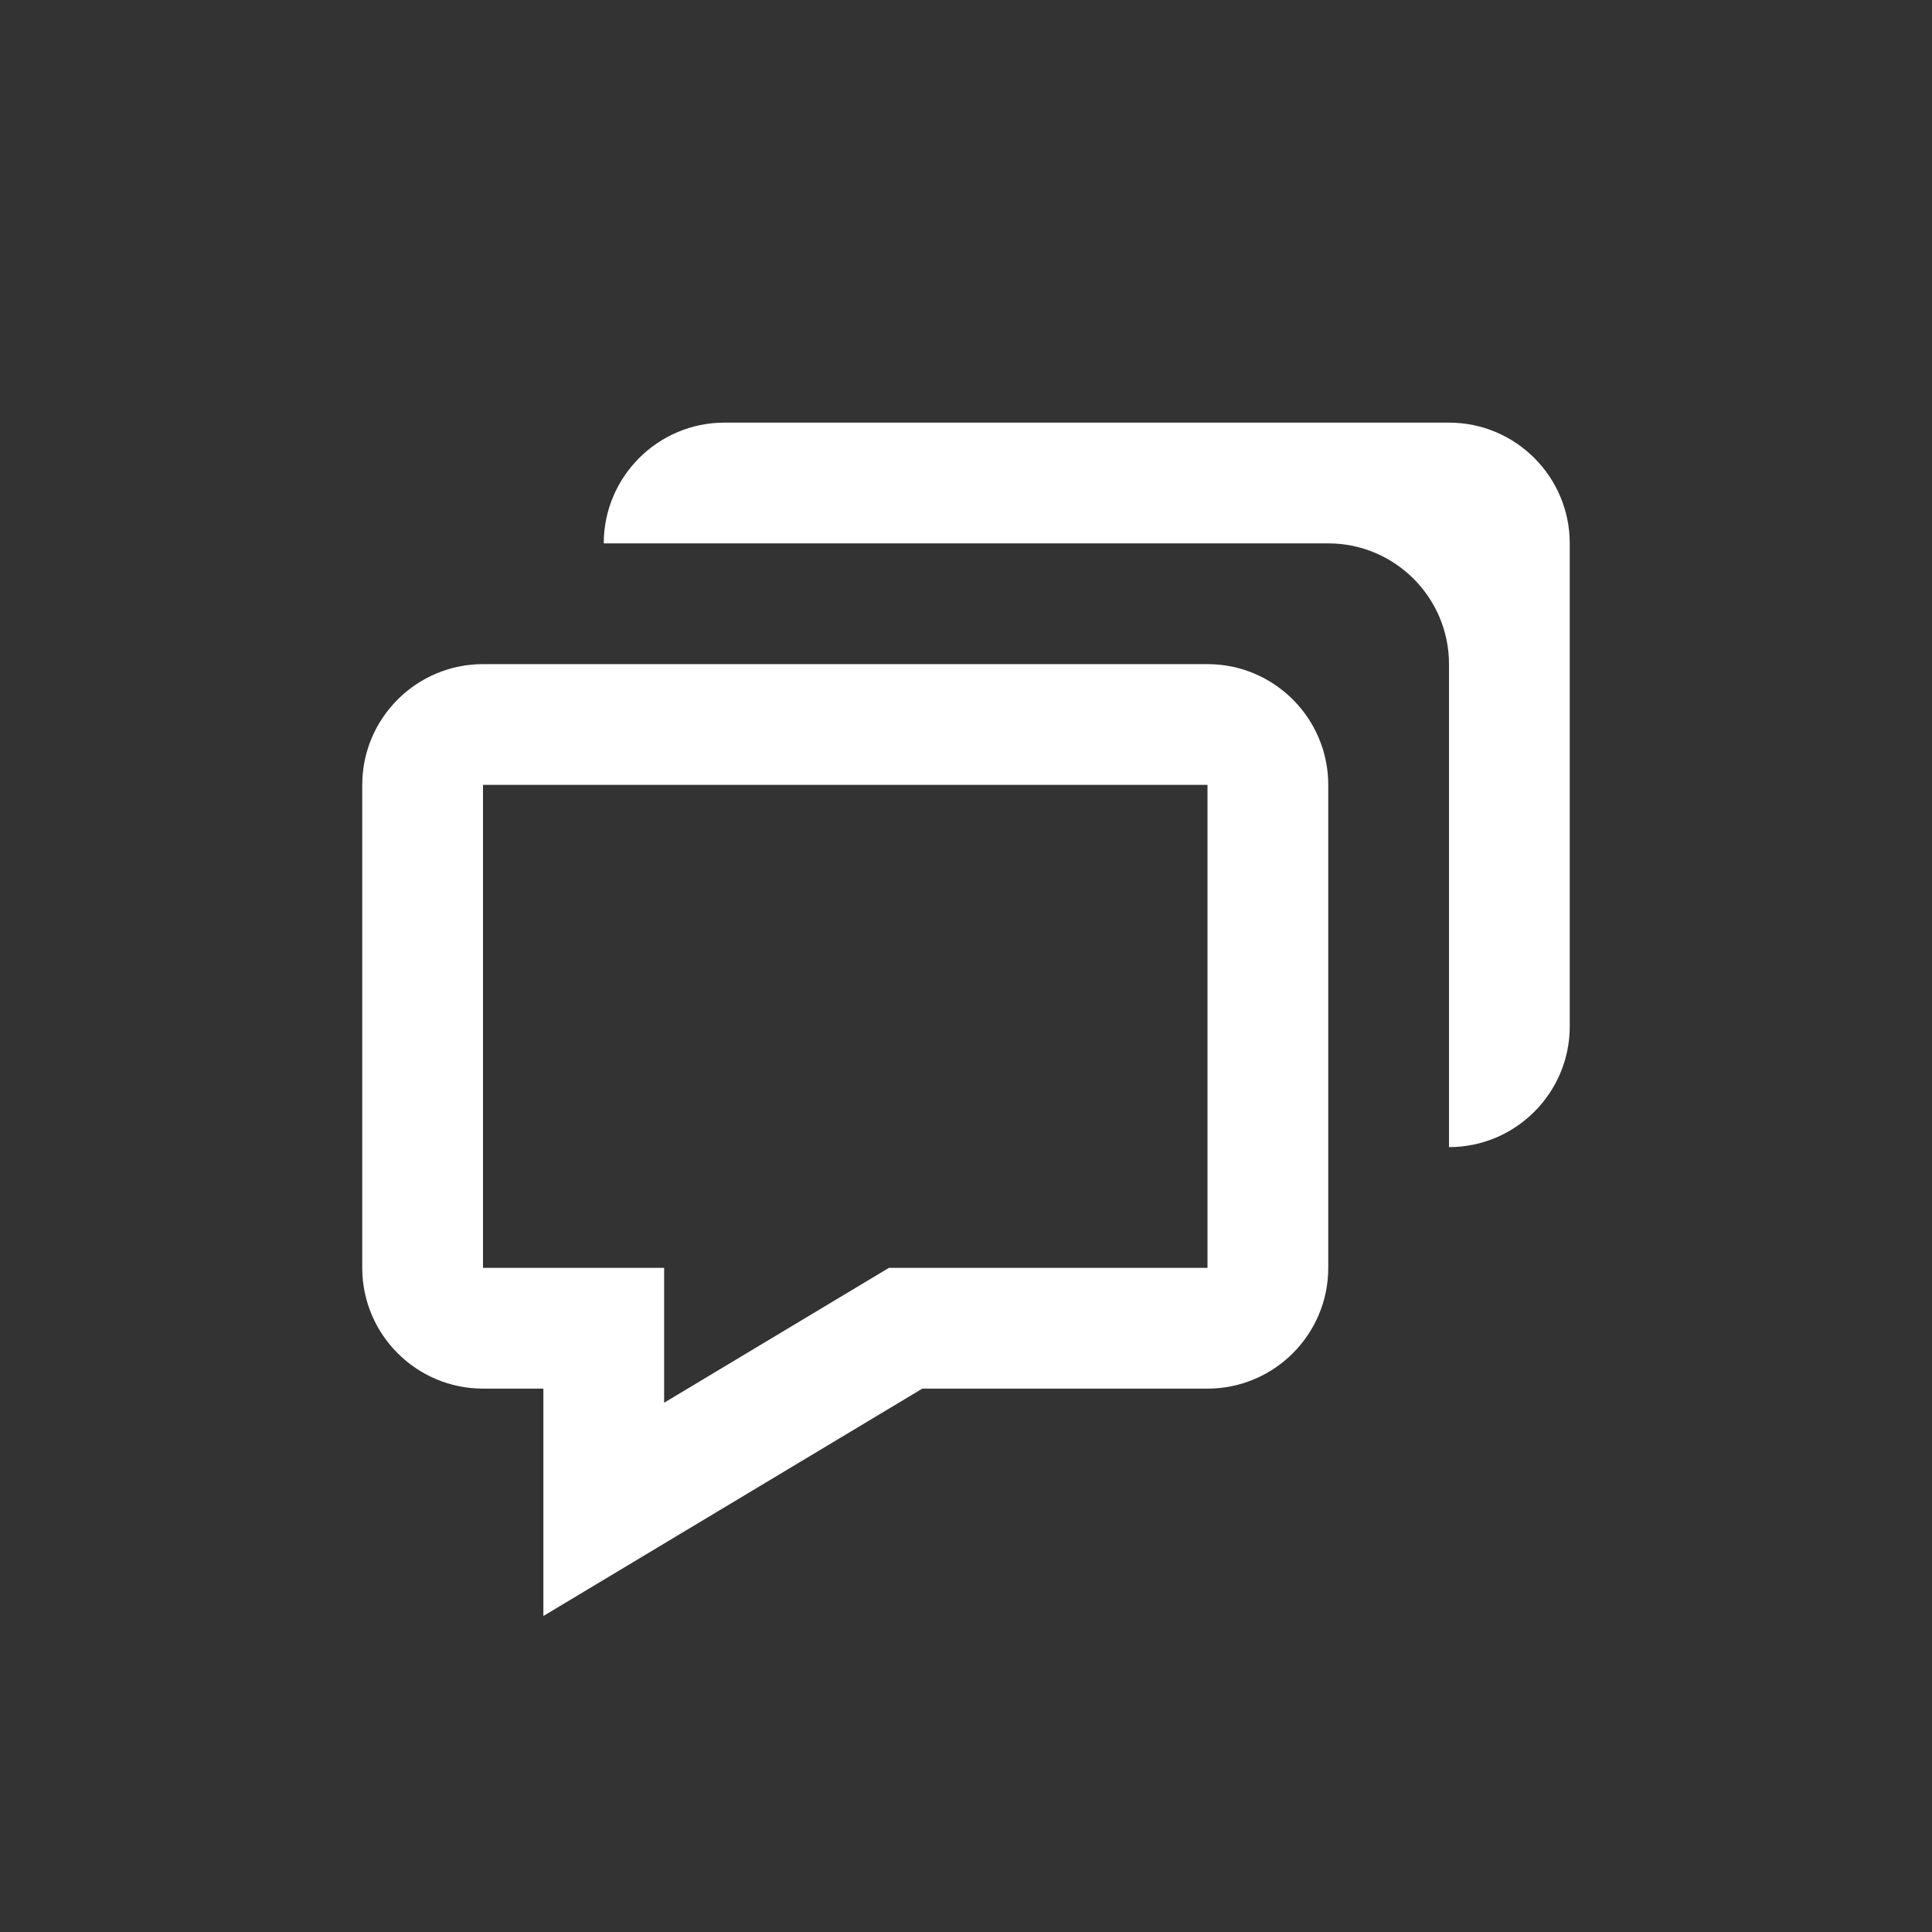 <svg width="32" height="32" viewBox="0 0 32 32" fill="none" xmlns="http://www.w3.org/2000/svg">
<rect x="0" y="0" width="32" height="32" fill="#333333" stroke="none"/>
<g clip-path="url(#clip0)">
<path d="M9 23V26.766L10.515 25.857L15.277 23H20C21.103 23 22 22.103 22 21V13C22 11.897 21.103 11 20 11H8C6.897 11 6 11.897 6 13V21C6 22.103 6.897 23 8 23H9ZM8 13H20V21H14.723L11 23.234V21H8V13Z" fill="white"/>
<path d="M24 7H12C10.897 7 10 7.897 10 9H22C23.103 9 24 9.897 24 11V19C25.103 19 26 18.103 26 17V9C26 7.897 25.103 7 24 7Z" fill="white"/>
</g>
<defs>
<clipPath id="clip0">
<rect width="32" height="32" fill="white"/>
</clipPath>
</defs>
</svg>
